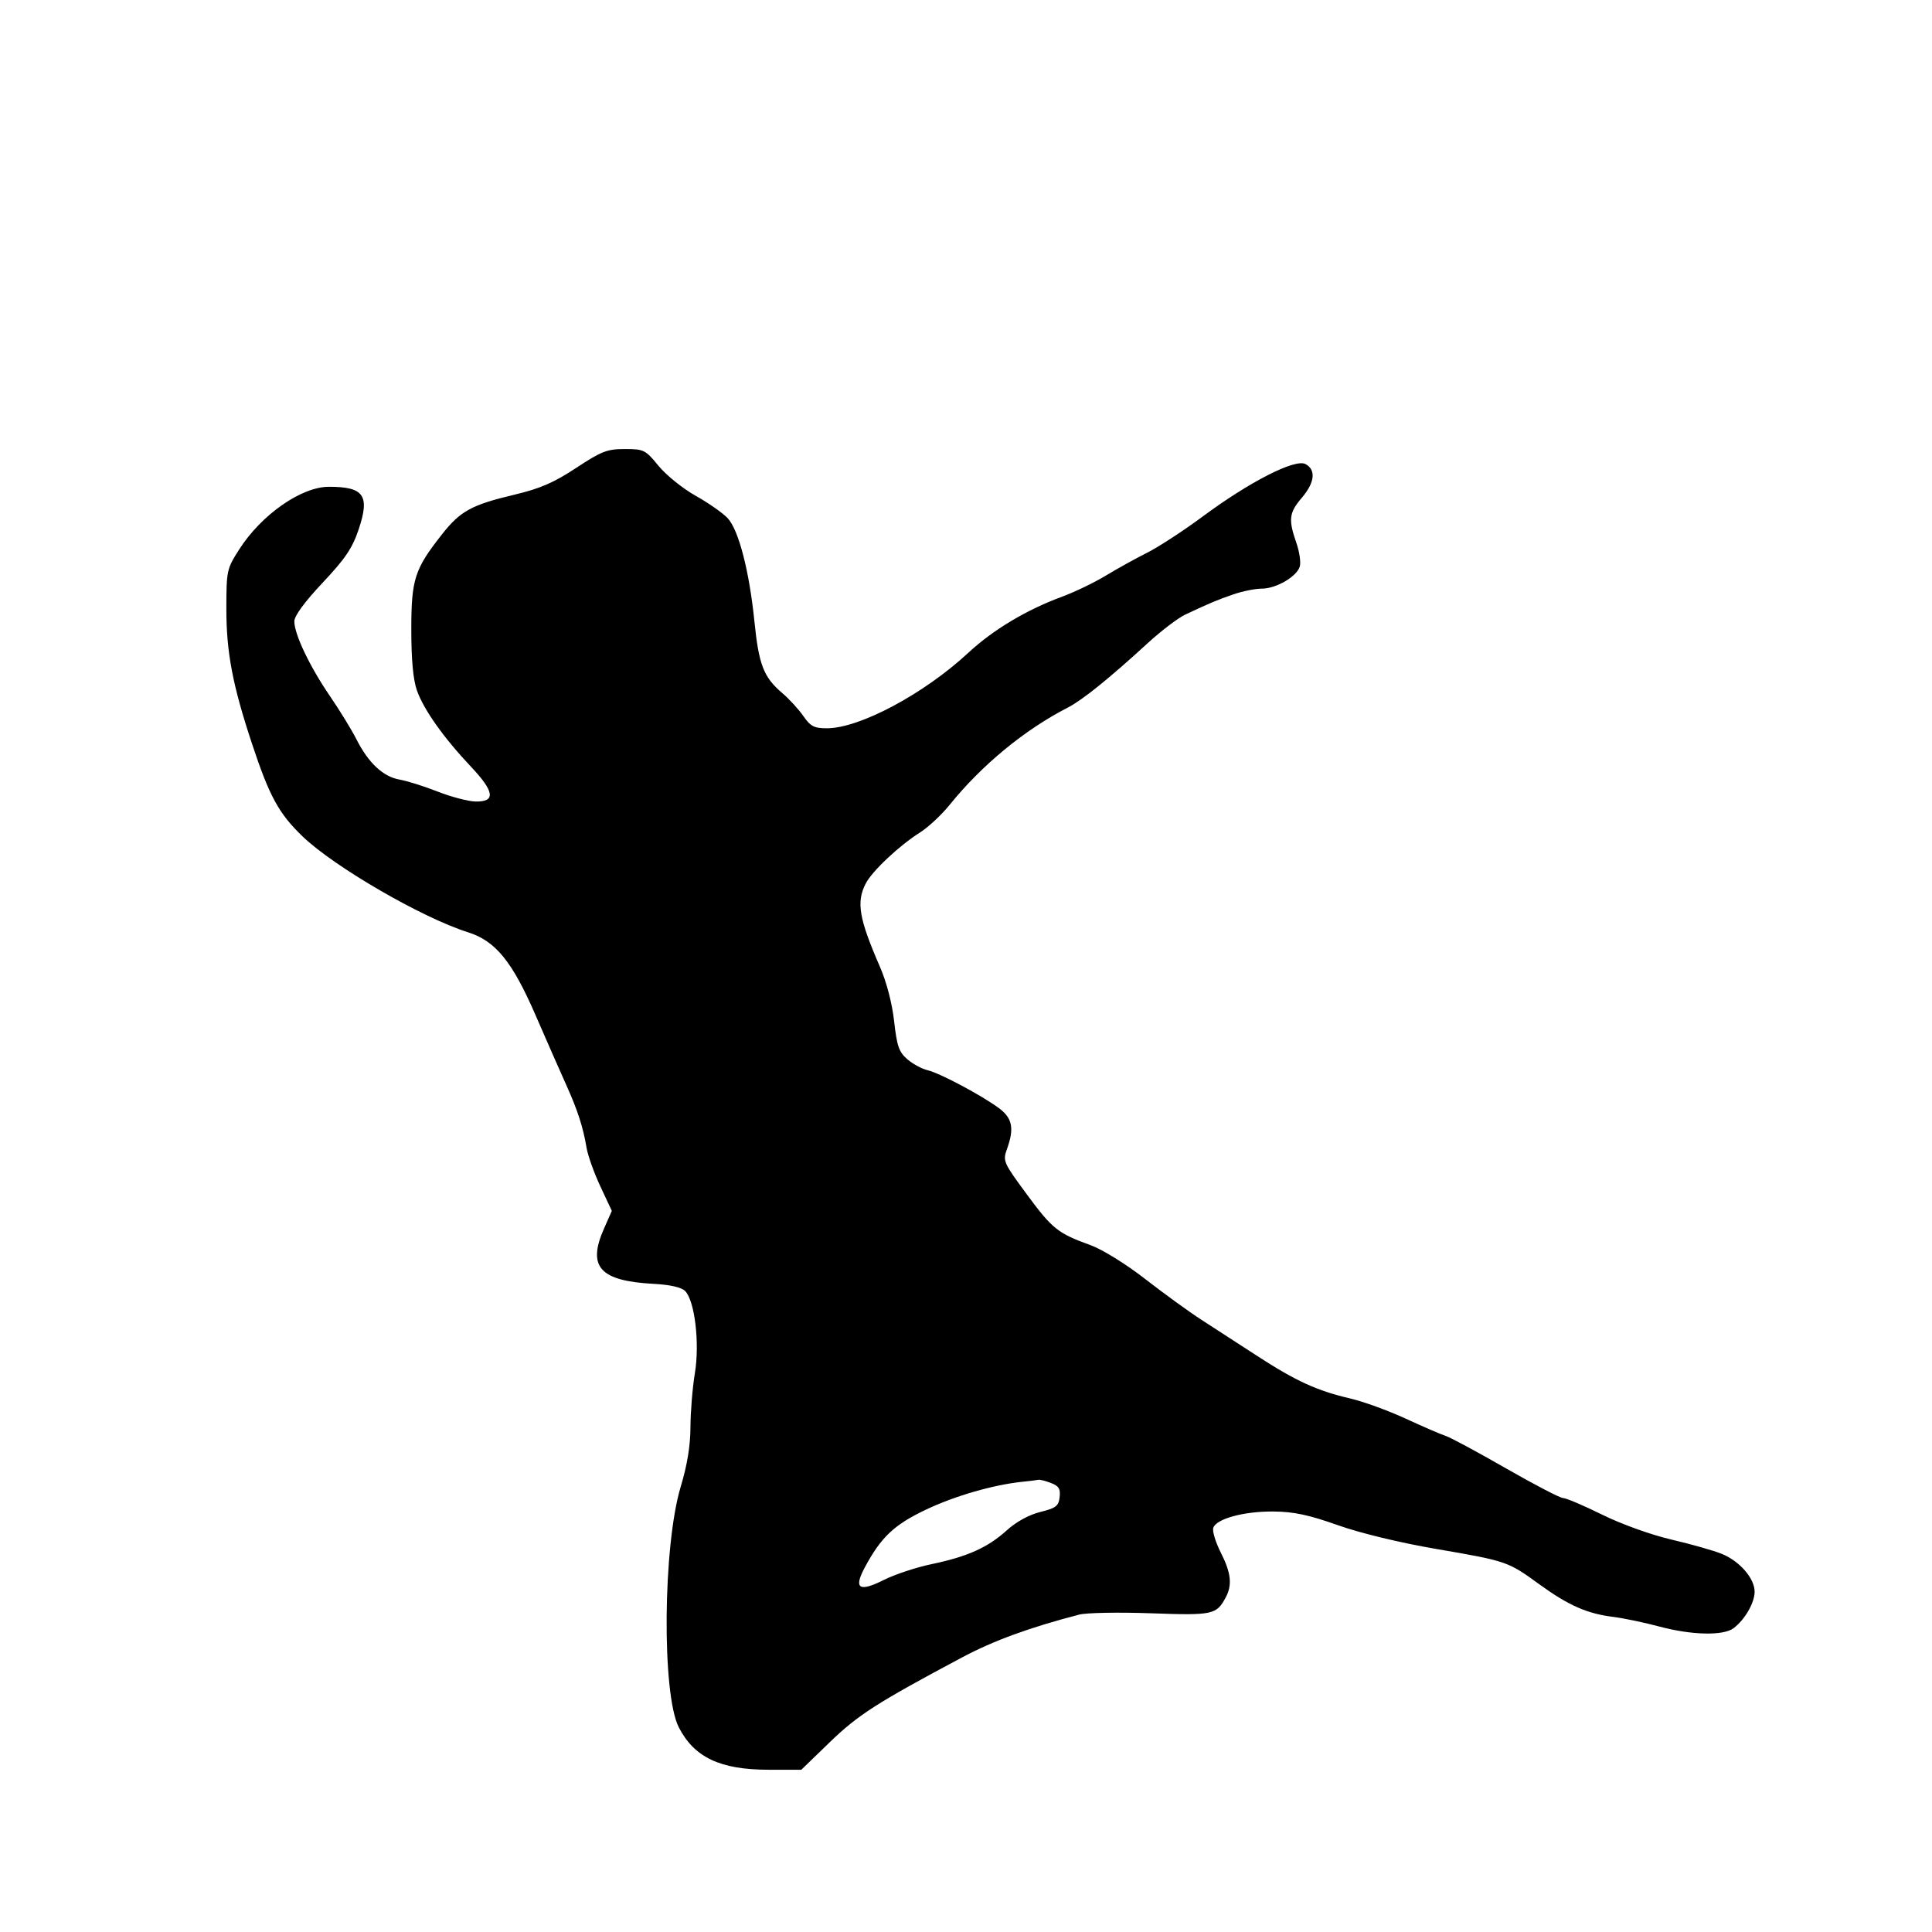 <svg id="svg-path" width="100%" height="100%" viewBox="0 0 512 512" version="1.1" xmlns="http://www.w3.org/2000/svg" style="fill-rule:evenodd;clip-rule:evenodd;stroke-linejoin:round;stroke-miterlimit:2;">
                        <path d="M152.680 124.009 C 146.780 127.899,143.126 129.483,136.319 131.099 C 125.012 133.785,122.022 135.412,117.215 141.500 C 109.859 150.814,109.000 153.464,109.000 166.834 C 109.000 174.845,109.489 180.135,110.493 182.981 C 112.290 188.072,117.539 195.478,124.810 203.181 C 131.091 209.835,131.422 212.554,125.933 212.405 C 124.008 212.353,119.523 211.168,115.966 209.771 C 112.410 208.374,107.863 206.944,105.862 206.591 C 101.520 205.828,97.637 202.191,94.453 195.906 C 93.168 193.371,89.991 188.193,87.393 184.399 C 82.079 176.637,78.000 168.071,78.000 164.673 C 78.000 163.223,80.705 159.529,85.483 154.451 C 91.495 148.064,93.376 145.281,95.047 140.303 C 98.068 131.307,96.457 128.996,87.168 129.004 C 79.844 129.010,69.291 136.380,63.384 145.614 C 60.103 150.742,60.000 151.219,59.987 161.202 C 59.973 172.802,61.608 181.455,66.753 197.000 C 71.405 211.057,73.850 215.547,80.169 221.641 C 88.521 229.696,111.854 243.224,124.000 247.053 C 131.321 249.361,135.729 254.764,141.922 269.019 C 144.905 275.884,148.563 284.200,150.053 287.500 C 153.074 294.193,154.529 298.697,155.456 304.224 C 155.800 306.273,157.444 310.862,159.110 314.422 L 162.140 320.896 160.070 325.575 C 155.575 335.736,158.934 339.470,173.262 340.235 C 177.591 340.466,180.576 341.147,181.555 342.126 C 184.127 344.698,185.465 355.959,184.147 363.939 C 183.516 367.759,182.991 374.174,182.979 378.193 C 182.965 383.107,182.118 388.284,180.394 394.000 C 175.668 409.671,175.358 448.926,179.890 457.765 C 183.977 465.737,190.892 469.000,203.698 469.000 L 212.356 469.000 219.928 461.675 C 227.387 454.460,232.467 451.206,255.039 439.191 C 263.315 434.786,272.887 431.291,286.000 427.888 C 287.925 427.388,296.475 427.230,305.000 427.535 C 321.444 428.125,322.381 427.926,324.837 423.316 C 326.603 420.000,326.250 416.832,323.511 411.423 C 322.142 408.718,321.250 405.787,321.530 404.907 C 322.296 402.493,329.653 400.492,337.500 400.564 C 342.856 400.613,346.848 401.461,354.500 404.175 C 360.469 406.293,370.926 408.825,380.444 410.459 C 399.381 413.711,399.564 413.773,407.944 419.860 C 415.623 425.438,420.609 427.639,427.500 428.491 C 430.250 428.831,435.768 429.984,439.761 431.054 C 448.331 433.351,456.711 433.534,459.420 431.484 C 462.415 429.218,464.986 424.763,464.993 421.827 C 465.002 418.301,461.056 413.742,456.313 411.798 C 454.216 410.938,448.225 409.237,443.000 408.017 C 437.529 406.740,429.721 403.934,424.588 401.400 C 419.686 398.980,415.034 397.000,414.249 397.000 C 413.464 397.000,406.647 393.457,399.101 389.128 C 391.554 384.798,384.386 380.940,383.171 380.554 C 381.956 380.169,377.172 378.102,372.539 375.962 C 367.907 373.822,361.278 371.412,357.809 370.607 C 349.050 368.576,343.406 365.990,333.082 359.280 C 328.191 356.101,321.559 351.802,318.344 349.727 C 315.130 347.652,308.450 342.808,303.500 338.962 C 298.362 334.970,292.140 331.115,289.000 329.978 C 280.319 326.834,278.892 325.695,272.088 316.473 C 265.929 308.124,265.722 307.656,266.838 304.570 C 268.833 299.053,268.311 296.333,264.750 293.687 C 260.180 290.291,249.019 284.357,245.797 283.611 C 244.311 283.267,241.910 281.967,240.463 280.722 C 238.236 278.806,237.696 277.254,236.954 270.643 C 236.419 265.868,234.948 260.237,233.174 256.164 C 227.635 243.455,226.886 239.055,229.423 234.148 C 231.139 230.831,238.276 224.113,243.769 220.646 C 245.967 219.258,249.506 215.967,251.633 213.331 C 260.197 202.718,271.518 193.397,283.000 187.503 C 286.831 185.536,293.908 179.832,304.070 170.520 C 307.683 167.209,312.183 163.776,314.070 162.890 C 320.781 159.740,322.553 158.996,326.876 157.507 C 329.282 156.678,332.657 155.998,334.376 155.996 C 338.171 155.992,343.593 152.858,344.443 150.178 C 344.786 149.100,344.382 146.257,343.547 143.859 C 341.395 137.679,341.608 135.883,344.959 131.962 C 348.436 127.894,348.817 124.508,345.968 122.983 C 343.213 121.508,331.179 127.647,318.725 136.881 C 313.651 140.642,307.025 144.961,304.000 146.479 C 300.975 147.997,296.025 150.738,293.000 152.570 C 289.975 154.403,284.800 156.896,281.500 158.112 C 272.028 161.601,263.211 166.875,256.601 173.005 C 244.852 183.901,227.803 193.000,219.138 193.000 C 215.751 193.000,214.790 192.500,212.887 189.750 C 211.649 187.963,209.134 185.222,207.298 183.660 C 202.379 179.476,201.100 176.196,199.941 164.786 C 198.572 151.306,195.757 140.436,192.825 137.307 C 191.546 135.943,187.729 133.275,184.342 131.379 C 180.955 129.482,176.538 125.921,174.525 123.465 C 171.031 119.201,170.628 119.000,165.572 119.000 C 160.895 119.000,159.391 119.584,152.680 124.009 M278.501 393.000 C 280.601 393.799,281.069 394.557,280.816 396.750 C 280.543 399.124,279.842 399.663,275.691 400.687 C 272.708 401.423,269.337 403.269,266.813 405.550 C 261.755 410.120,256.405 412.526,246.892 414.508 C 242.827 415.356,237.127 417.242,234.226 418.700 C 227.684 421.989,226.171 421.025,229.139 415.462 C 233.445 407.391,236.923 404.092,245.350 400.088 C 253.073 396.417,263.265 393.474,271.000 392.680 C 272.925 392.482,274.808 392.248,275.185 392.160 C 275.562 392.072,277.054 392.450,278.501 393.000 " style="stroke: none; fill: black;">
                    </path></svg>
